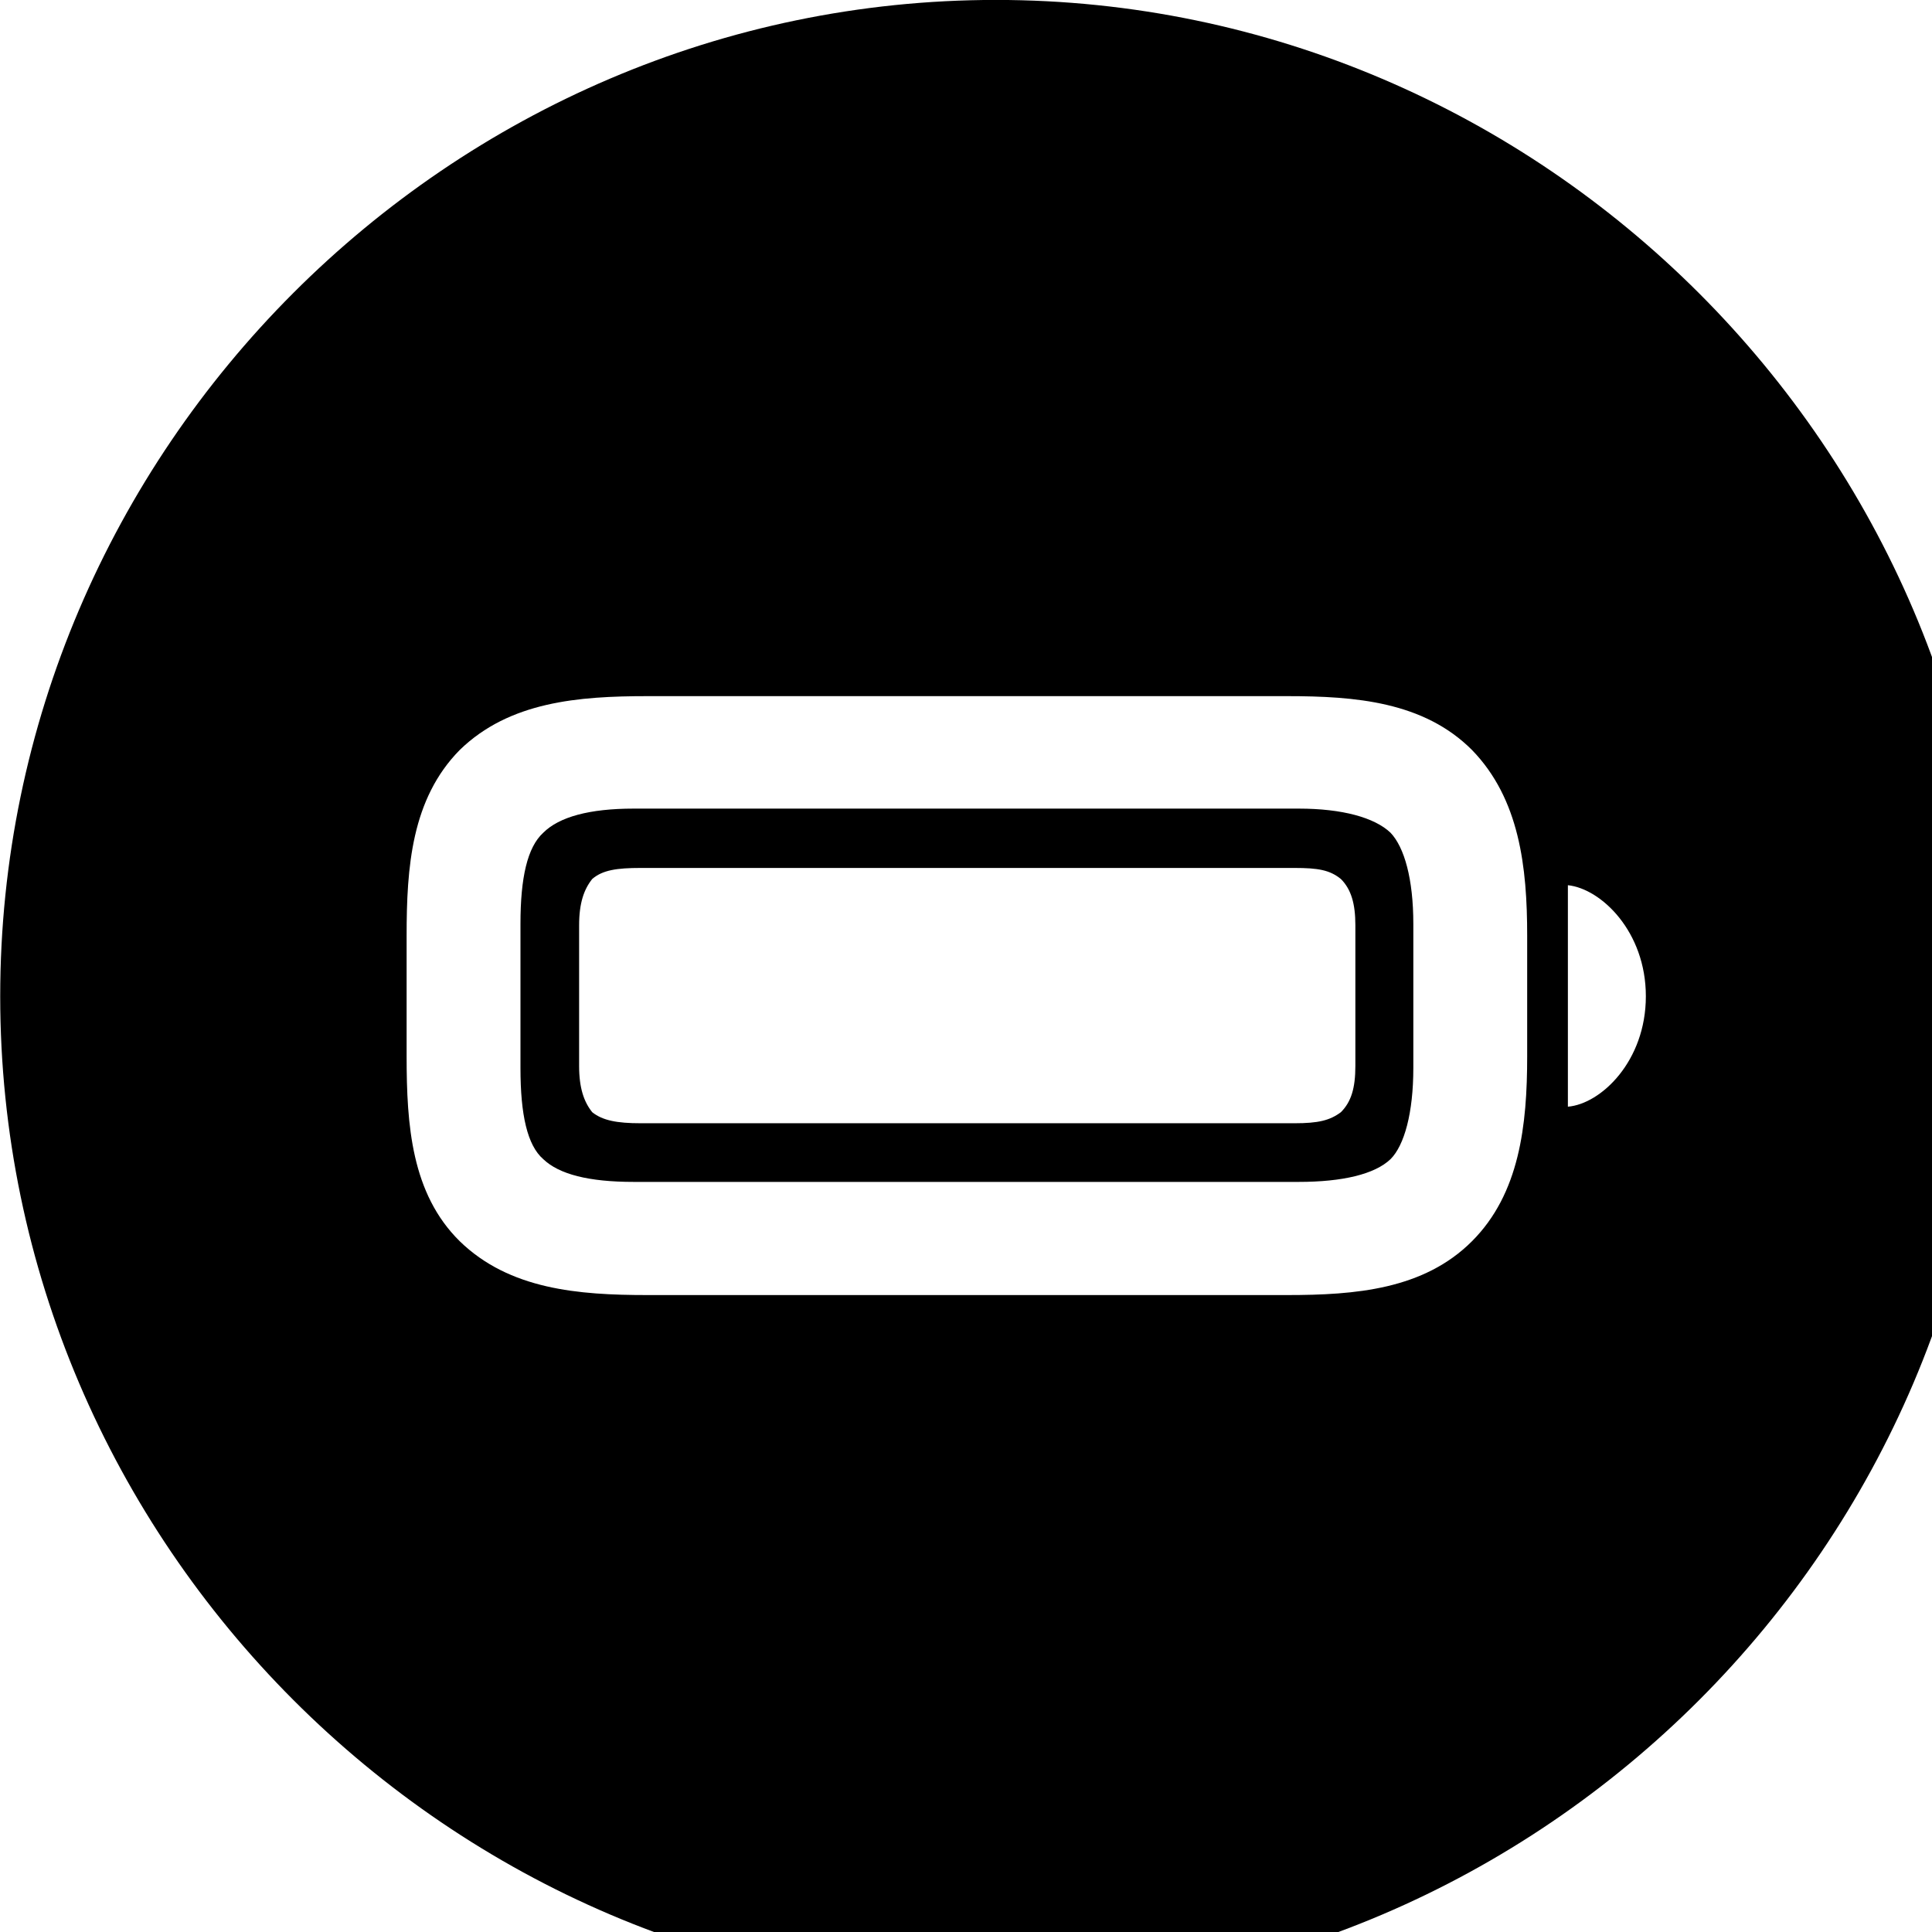 <svg xmlns="http://www.w3.org/2000/svg" viewBox="0 0 28 28" width="28" height="28">
  <path d="M14.433 28.889C22.363 28.889 28.873 22.369 28.873 14.439C28.873 6.519 22.353 -0.001 14.433 -0.001C6.513 -0.001 0.003 6.519 0.003 14.439C0.003 22.369 6.523 28.889 14.433 28.889ZM9.383 18.769C8.383 18.769 7.383 18.689 6.663 17.989C5.963 17.299 5.893 16.309 5.893 15.309V13.559C5.893 12.569 5.963 11.579 6.663 10.869C7.383 10.169 8.383 10.089 9.383 10.089H18.653C19.643 10.089 20.633 10.169 21.333 10.869C22.023 11.579 22.133 12.569 22.133 13.559V15.309C22.133 16.309 22.023 17.299 21.333 17.989C20.633 18.689 19.643 18.769 18.653 18.769ZM9.183 17.129H18.823C19.453 17.129 19.923 17.019 20.153 16.799C20.353 16.599 20.483 16.129 20.483 15.479V13.389C20.483 12.739 20.353 12.279 20.153 12.069C19.923 11.849 19.453 11.719 18.823 11.719H9.183C8.543 11.719 8.103 11.839 7.873 12.069C7.643 12.279 7.543 12.719 7.543 13.389V15.479C7.543 16.159 7.643 16.599 7.873 16.799C8.103 17.019 8.533 17.129 9.183 17.129ZM9.283 16.279C8.943 16.279 8.733 16.239 8.583 16.119C8.463 15.969 8.393 15.769 8.393 15.449V13.409C8.393 13.089 8.463 12.889 8.583 12.739C8.733 12.609 8.943 12.579 9.283 12.579H18.763C19.103 12.579 19.273 12.609 19.433 12.739C19.583 12.889 19.643 13.099 19.643 13.409V15.449C19.643 15.769 19.583 15.969 19.433 16.119C19.273 16.239 19.103 16.279 18.763 16.279ZM22.723 16.039V12.829C23.203 12.879 23.853 13.499 23.853 14.439C23.853 15.379 23.203 15.999 22.723 16.039Z" />
</svg>